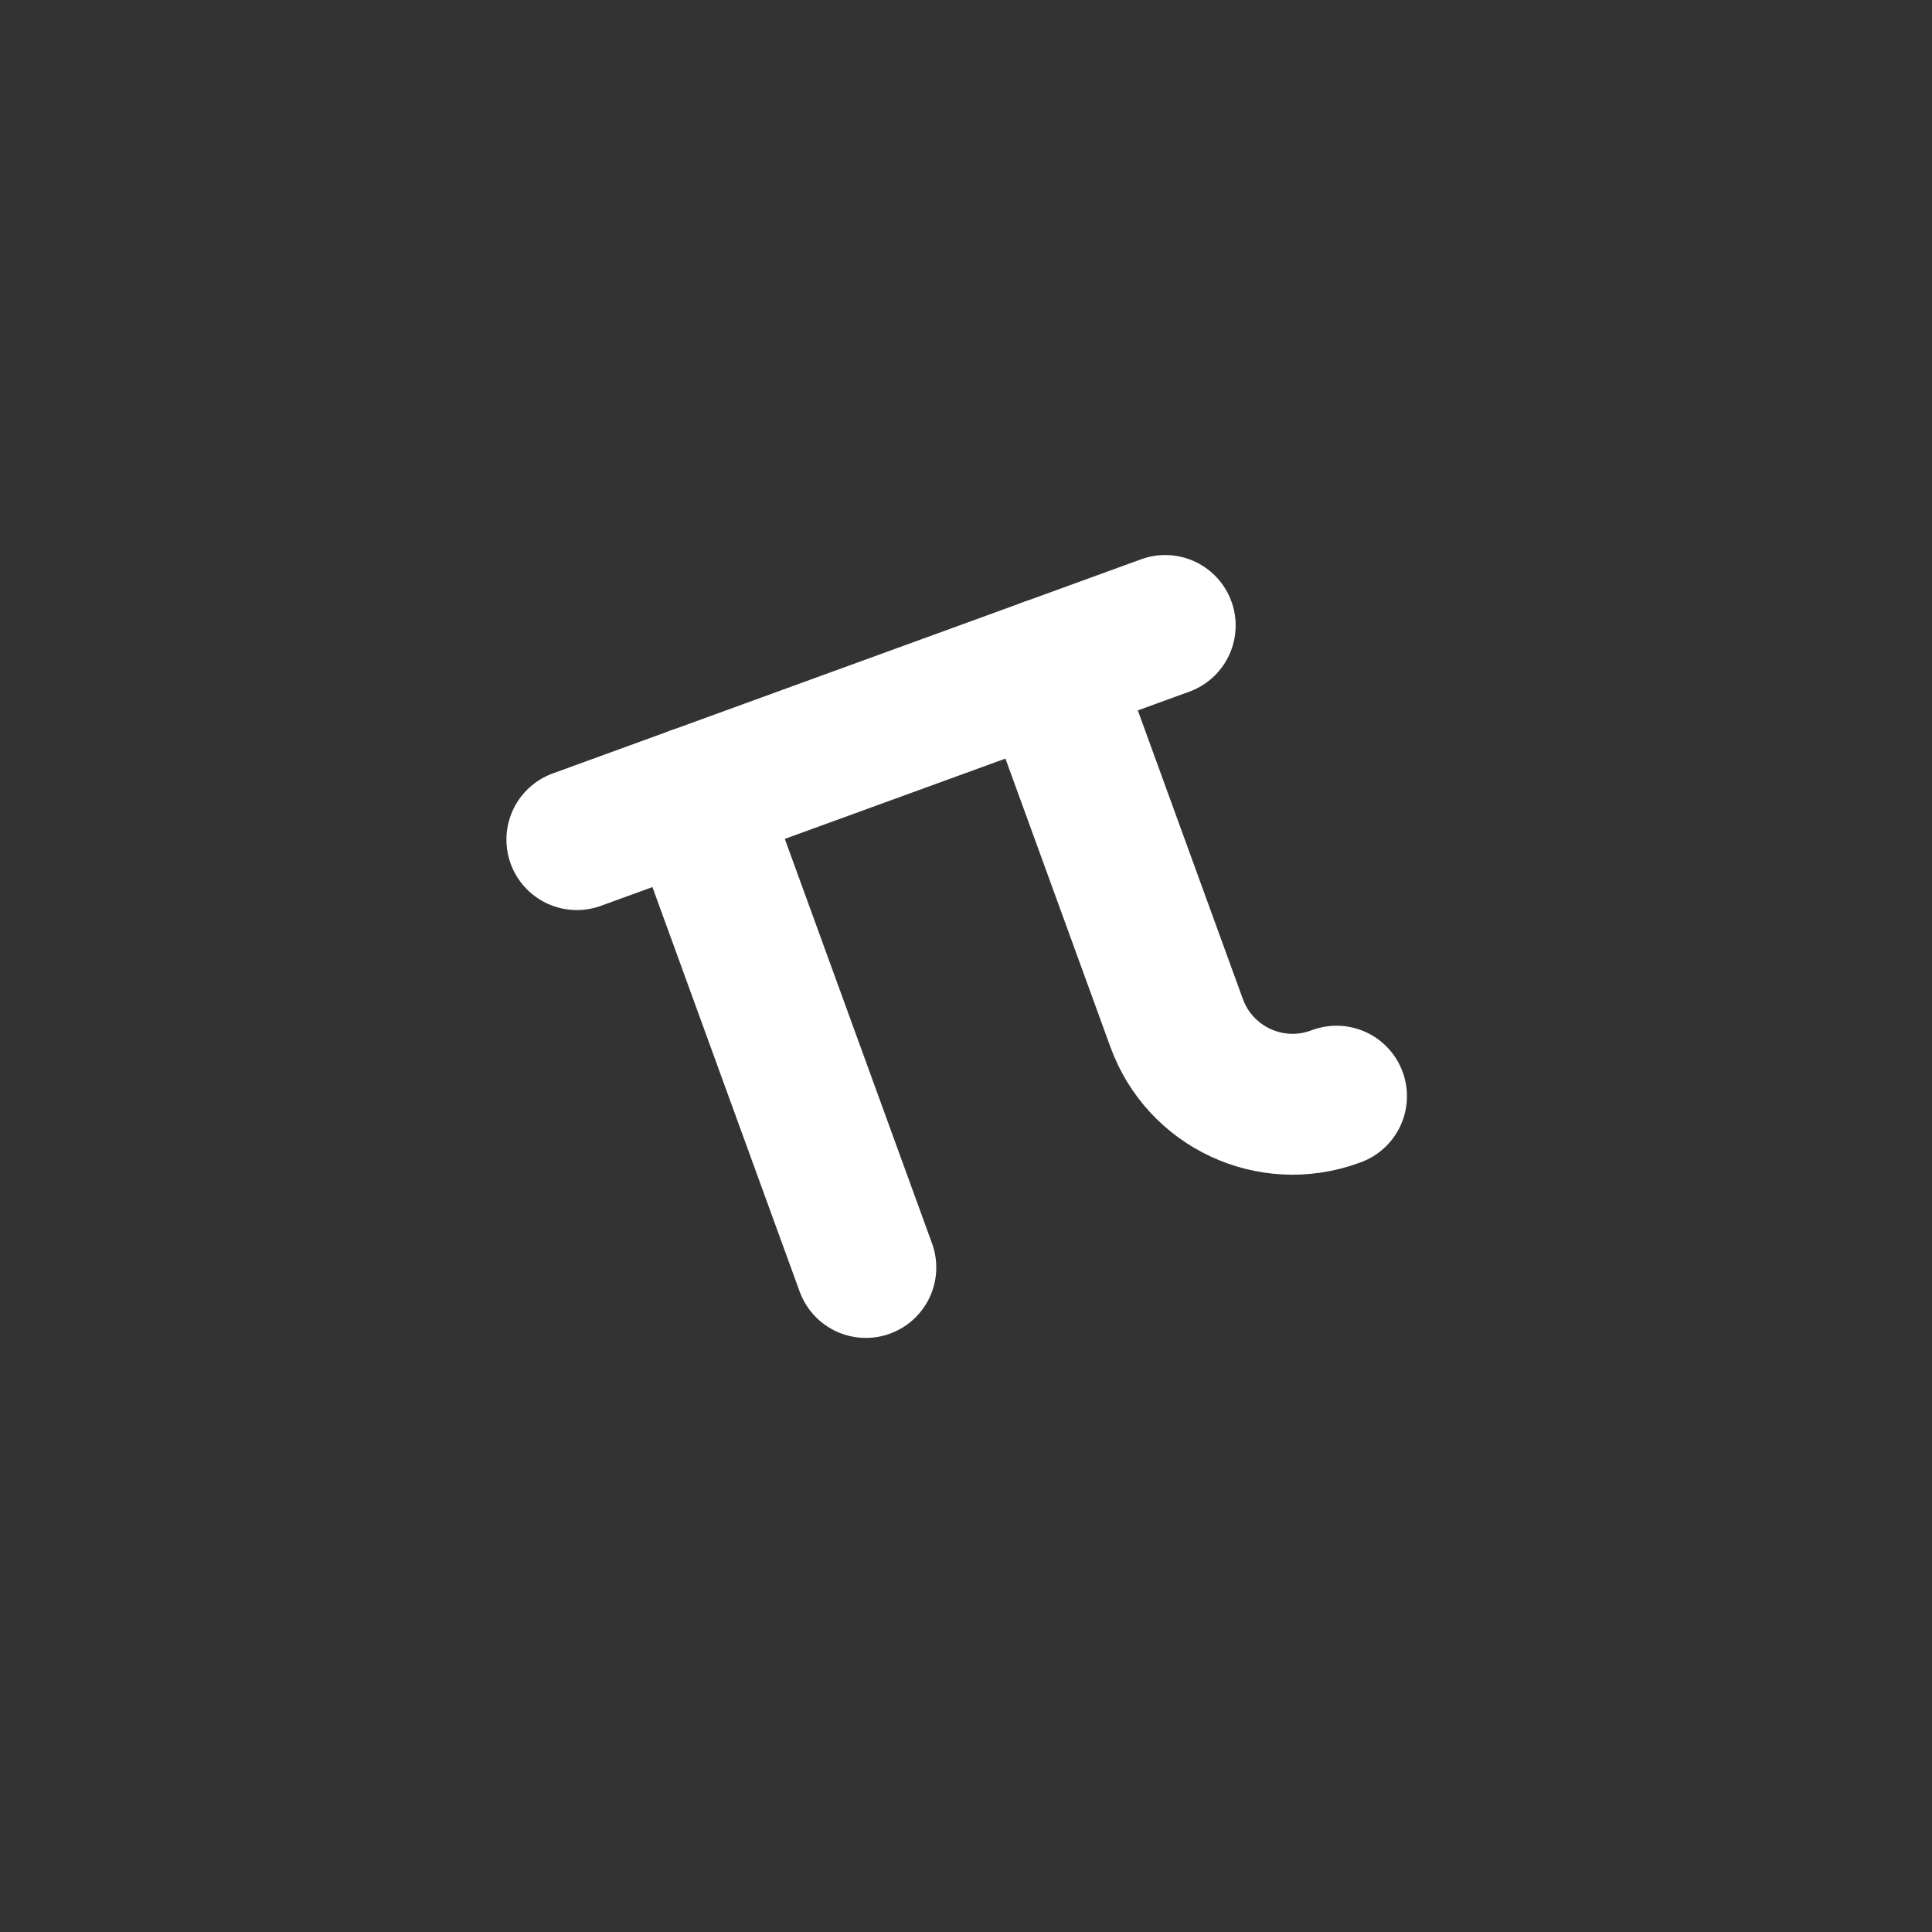 <svg width="288" height="288" viewBox="0 0 288 288" fill="none" xmlns="http://www.w3.org/2000/svg">
<rect x="0" y="0" width="288" height="288" fill="#333333" stroke="none"/>
<mask id="mask0_11_38" style="mask-type:luminance" maskUnits="userSpaceOnUse" x="0" y="0" width="288" height="288">
<path d="M210.491 0.388L0 77L76.612 287.491L287.104 210.879L210.491 0.388Z" fill="white"/>
</mask>
<g mask="url(#mask0_11_38)">
<path d="M85.991 125.161L173.696 93.239" stroke="white" stroke-width="21" stroke-linecap="round" stroke-linejoin="round"/>
<path d="M103.532 118.776L129.07 188.94" stroke="white" stroke-width="21" stroke-linecap="round" stroke-linejoin="round"/>
<path d="M156.155 99.623L175.404 152.509C178.877 162.051 189.428 166.971 198.97 163.498L199.233 163.402" stroke="white" stroke-width="21" stroke-linecap="round" stroke-linejoin="round"/>
</g>
</svg>
